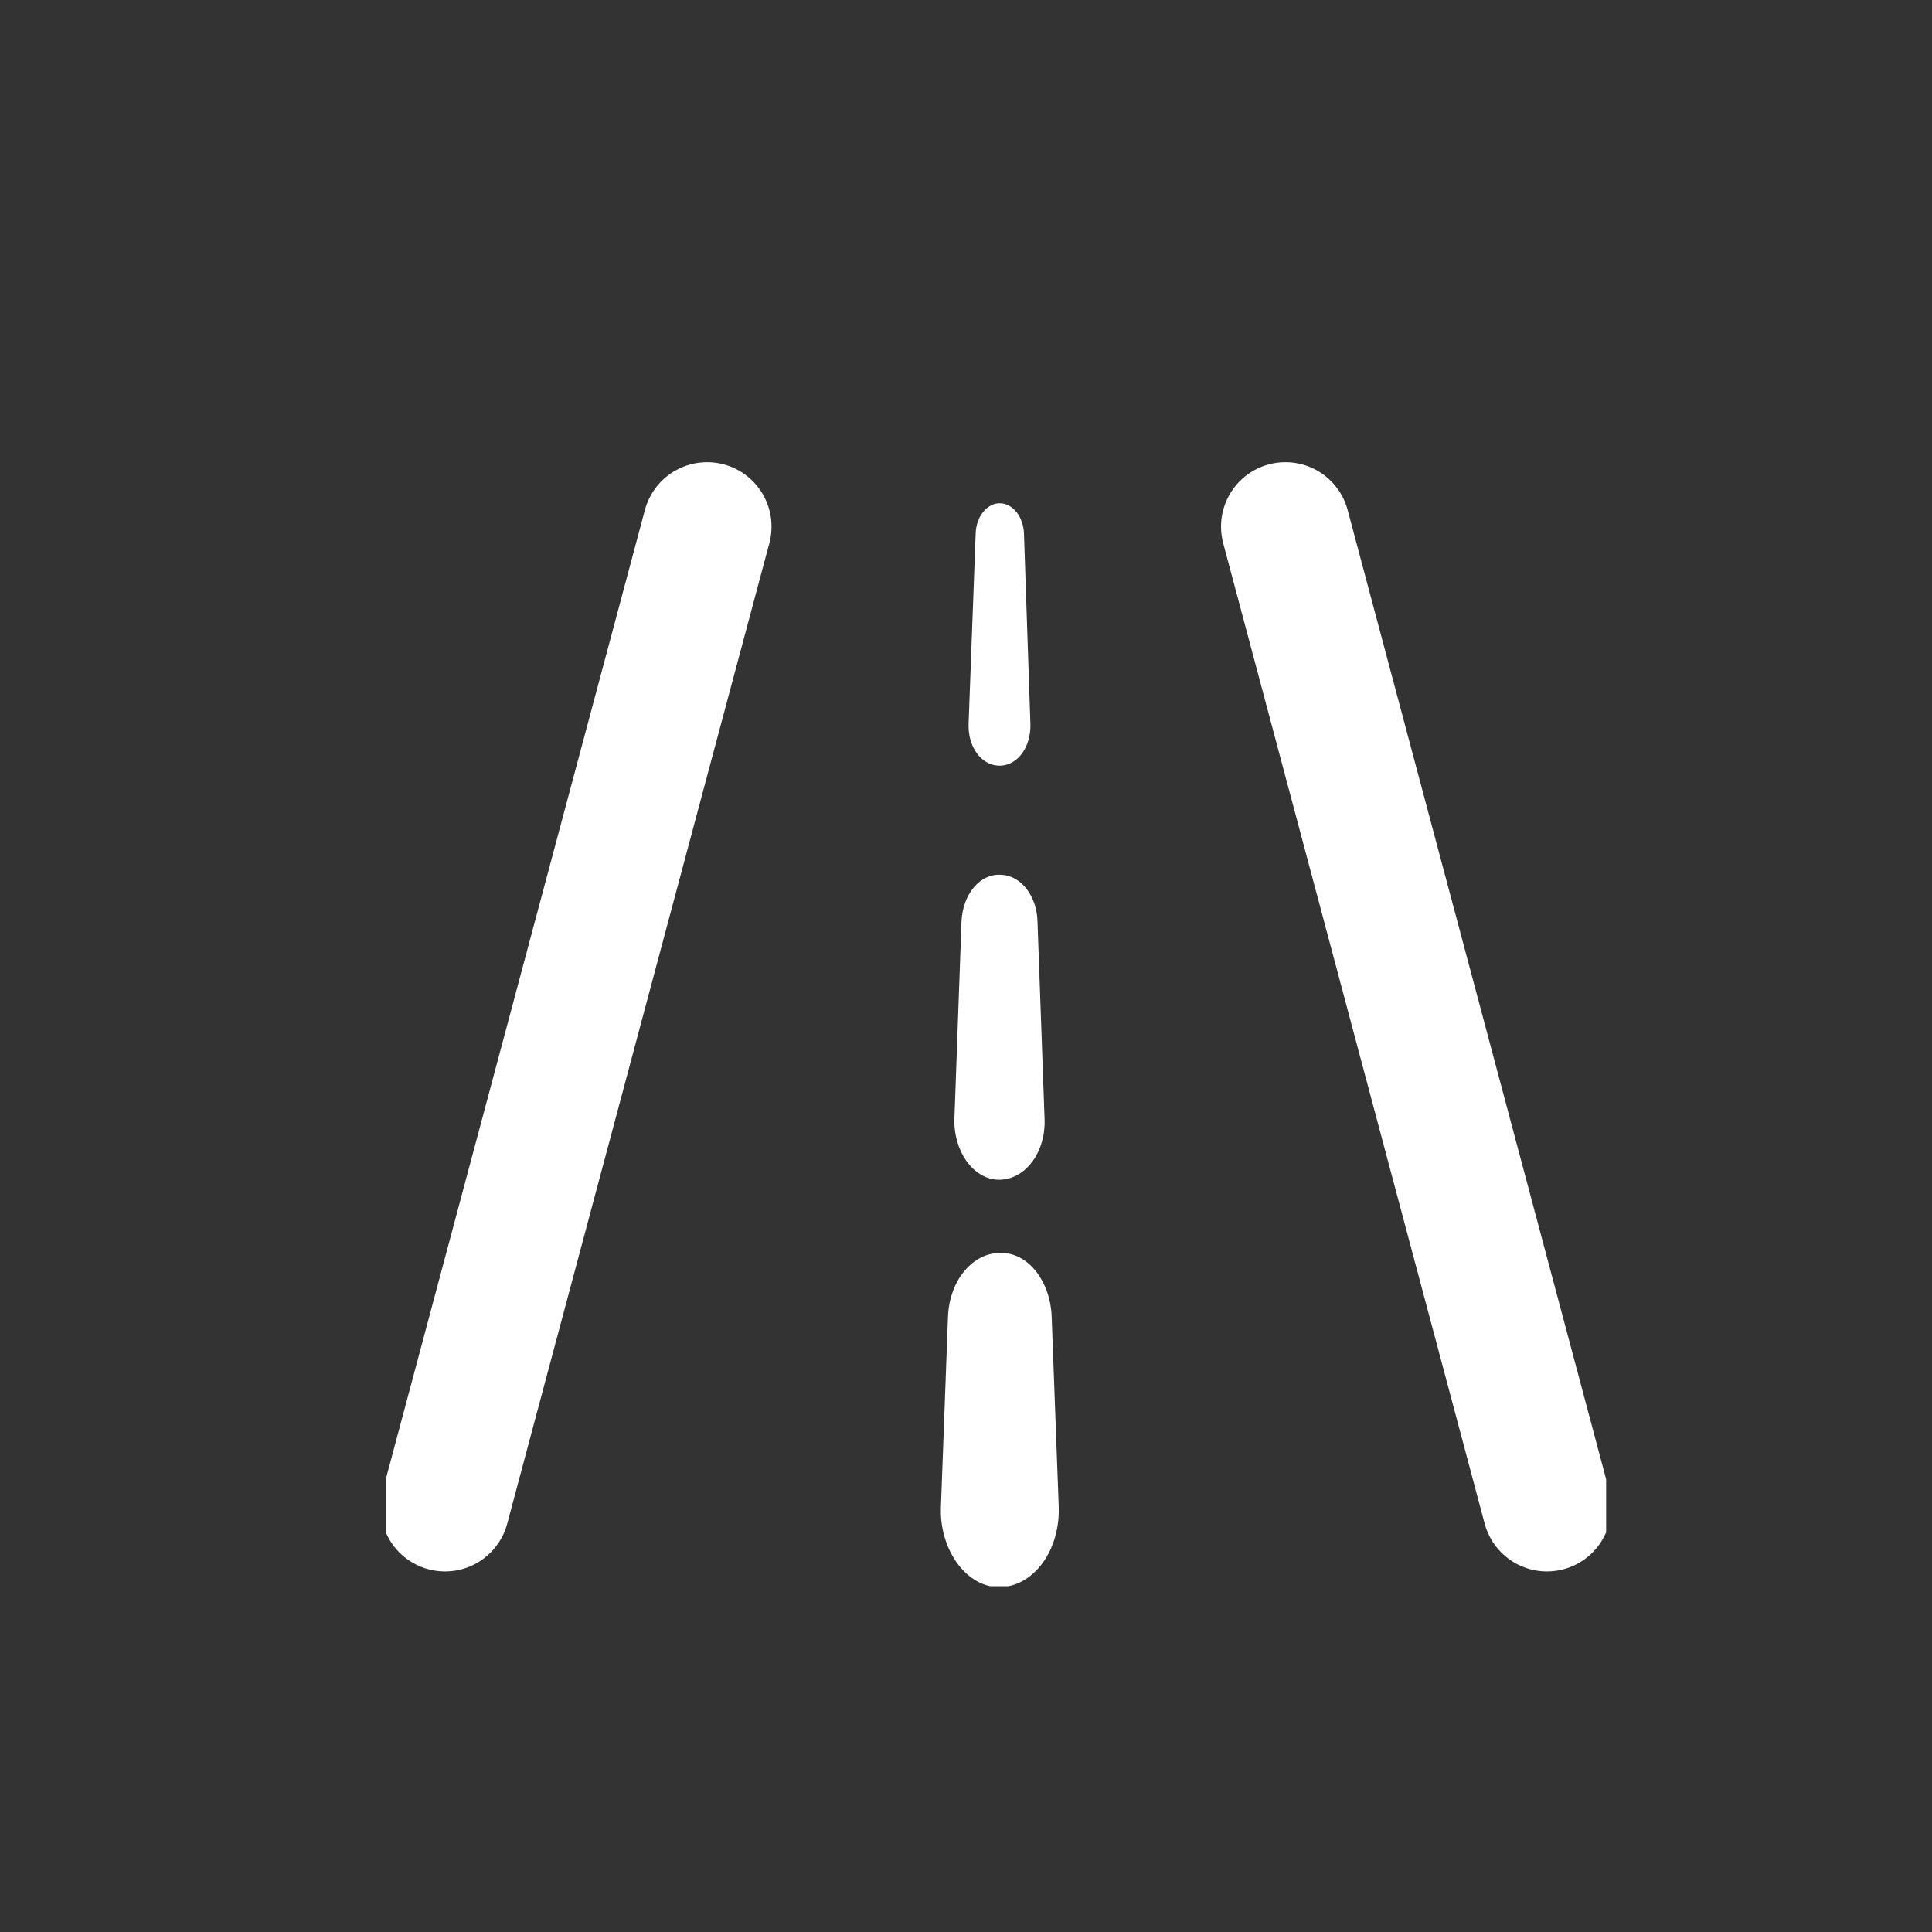 <svg width="30" height="30" viewBox="0 0 30 30" fill="none" xmlns="http://www.w3.org/2000/svg">
<rect x="0" y="0" width="30" height="30" fill="#333333" stroke="none"/>
<g clip-path="url(#clip0_2_38)">
<path d="M10.98 8.177L6.91 23.401" stroke="white" stroke-width="2" stroke-miterlimit="10" stroke-linecap="round"/>
<path d="M19.96 8.177L24.02 23.401" stroke="white" stroke-width="2" stroke-miterlimit="10" stroke-linecap="round"/>
<path d="M15.9 8.281L16 11.243C16.01 11.592 15.81 11.876 15.54 11.889C15.27 11.902 15.05 11.644 15.04 11.294C15.04 11.281 15.04 11.255 15.04 11.243L15.15 8.281C15.16 8.009 15.34 7.802 15.54 7.815C15.74 7.828 15.89 8.035 15.9 8.281Z" fill="white"/>
<path d="M16.11 14.308L16.22 17.374C16.24 17.878 15.94 18.292 15.55 18.318C15.17 18.344 14.84 17.956 14.82 17.451C14.82 17.425 14.82 17.399 14.82 17.374L14.93 14.308C14.95 13.881 15.22 13.558 15.55 13.584C15.86 13.597 16.1 13.92 16.11 14.308Z" fill="white"/>
<path d="M16.33 20.439L16.44 23.401C16.46 24.061 16.07 24.604 15.57 24.643C15.07 24.682 14.64 24.164 14.61 23.518C14.61 23.479 14.61 23.44 14.61 23.414L14.72 20.452C14.74 19.87 15.12 19.43 15.57 19.456C15.98 19.469 16.31 19.909 16.33 20.439Z" fill="white"/>
</g>
<defs>
<clipPath id="clip0_2_38">
<rect width="18.94" height="17.63" fill="white" transform="translate(6 7)"/>
</clipPath>
</defs>
</svg>
